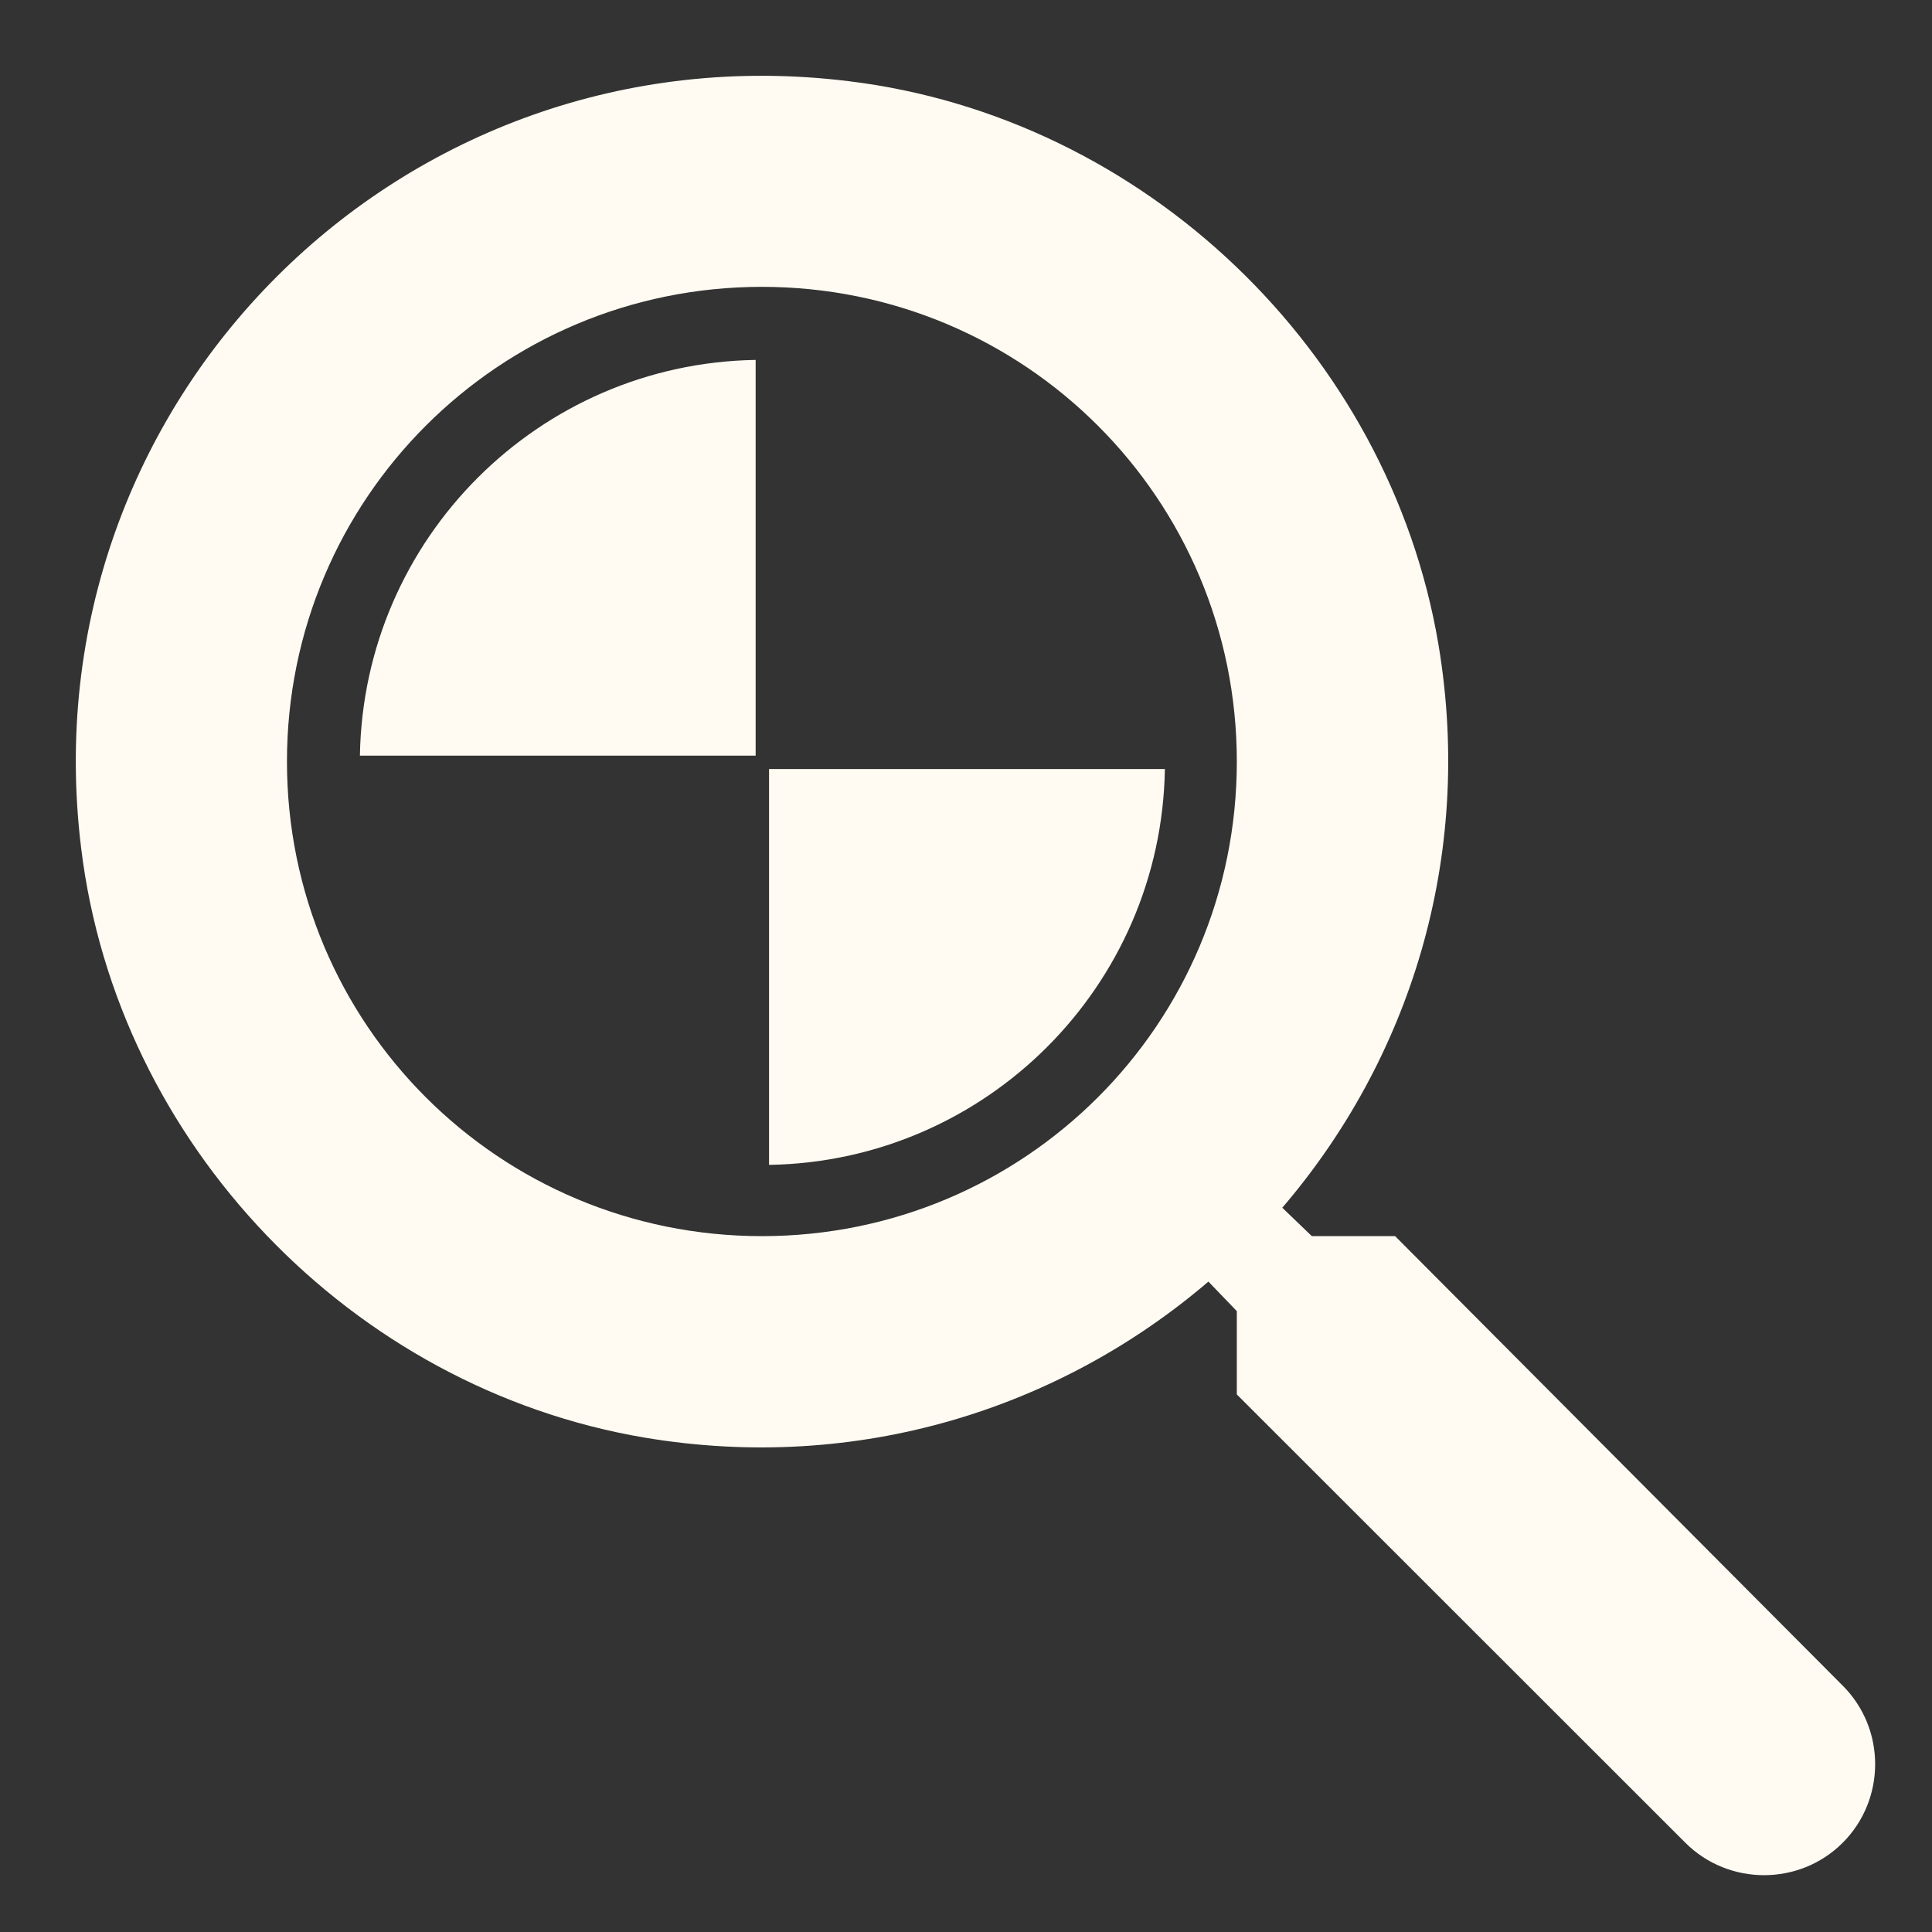 
<svg width="17" height="17" viewBox="0 0 17 17" fill="none" xmlns="http://www.w3.org/2000/svg">
<rect x="0" y="0" width="17" height="17" fill="#333333" stroke="none"/>
<path fill-rule="evenodd" clip-rule="evenodd" d="M11.543 10.877H12.276L16.214 14.832C16.595 15.212 16.595 15.834 16.214 16.215C15.834 16.595 15.211 16.595 14.83 16.215L10.883 12.27V11.537L10.633 11.277C9.332 12.39 7.558 12.966 5.673 12.65C3.091 12.214 1.029 10.061 0.714 7.462C0.231 3.535 3.537 0.231 7.465 0.714C10.066 1.029 12.221 3.09 12.657 5.67C12.973 7.554 12.397 9.327 11.283 10.627L11.543 10.877ZM2.525 6.701C2.525 9.012 4.391 10.877 6.704 10.877C9.016 10.877 10.883 9.012 10.883 6.701C10.883 4.389 9.016 2.524 6.704 2.524C4.391 2.524 2.525 4.389 2.525 6.701ZM3.167 6.649C3.198 4.74 4.74 3.198 6.649 3.167V6.649H3.167ZM10.25 6.767C10.219 8.677 8.677 10.219 6.767 10.25V6.767H10.25Z" fill="#FFFBF2"/>
</svg>
